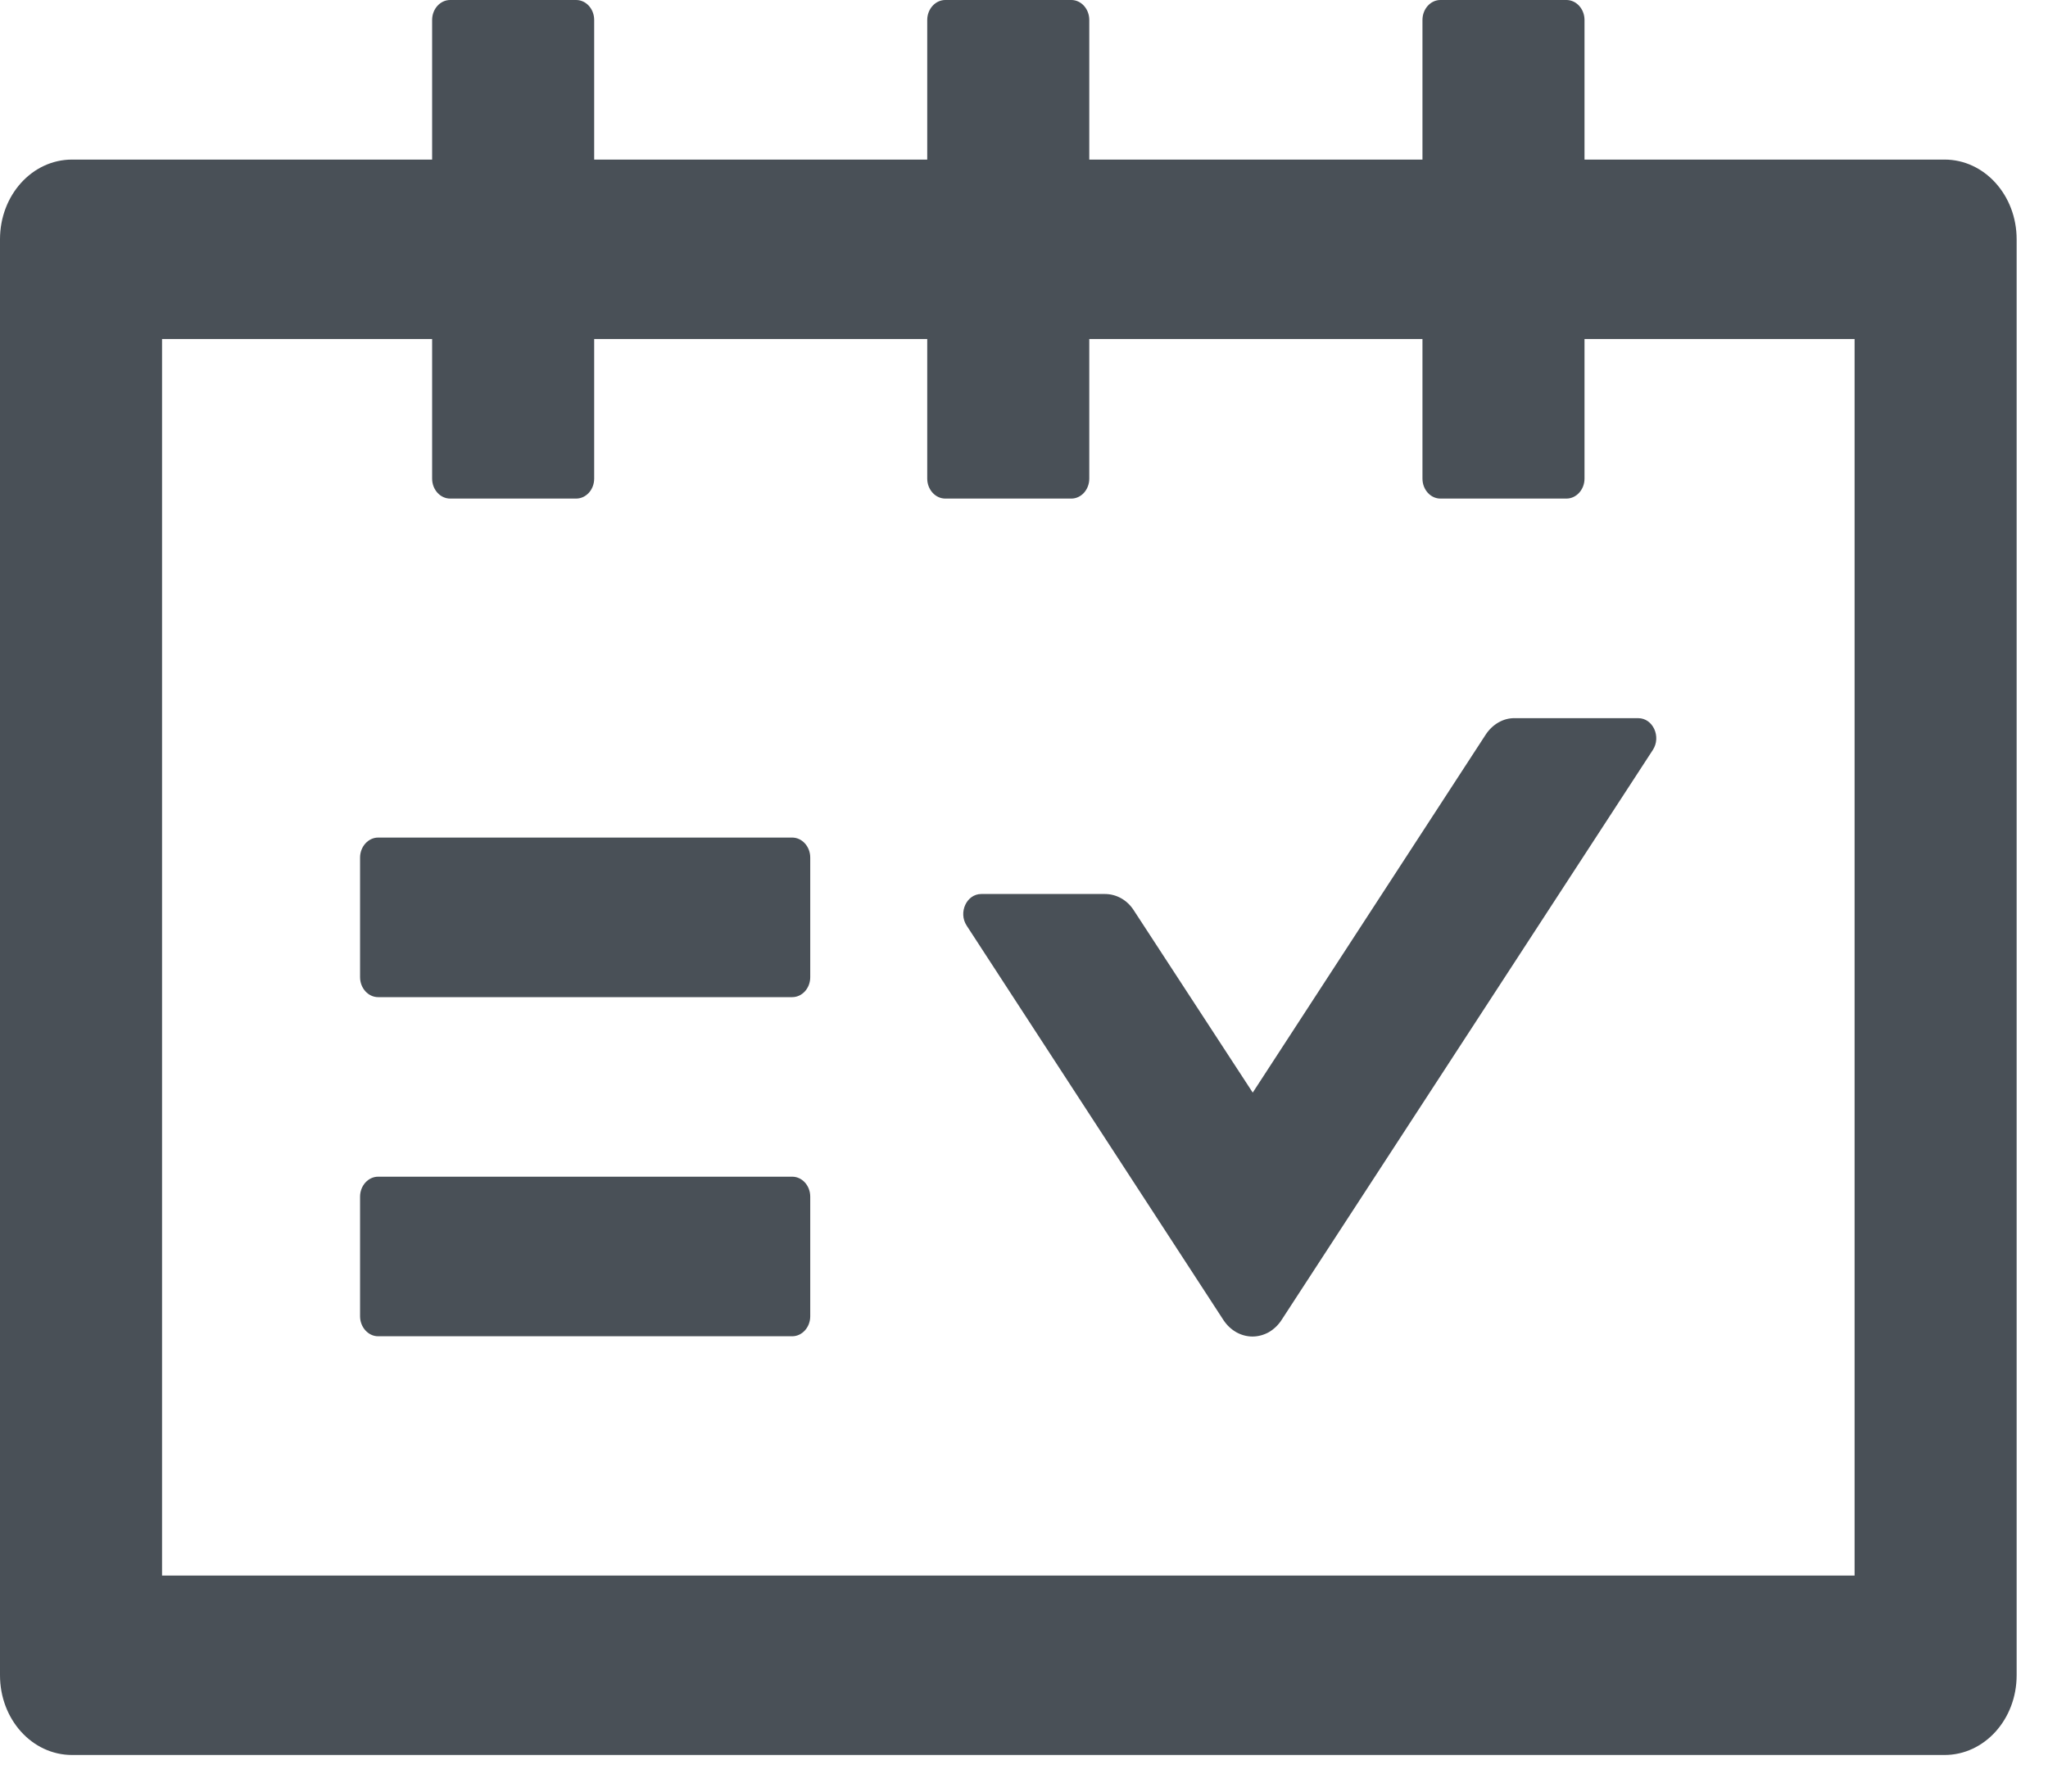 <svg width="16" height="14" viewBox="0 0 16 14" fill="none" xmlns="http://www.w3.org/2000/svg">
<path d="M15.192 1.247H12.379V0.156C12.379 0.07 12.315 0 12.238 0H11.253C11.176 0 11.113 0.07 11.113 0.156V1.247H8.51V0.156C8.51 0.07 8.447 0 8.37 0H7.385C7.308 0 7.244 0.07 7.244 0.156V1.247H4.642V0.156C4.642 0.07 4.579 0 4.501 0H3.517C3.439 0 3.376 0.07 3.376 0.156V1.247H0.563C0.251 1.247 0 1.525 0 1.87V13.091C0 13.436 0.251 13.714 0.563 13.714H15.192C15.503 13.714 15.755 13.436 15.755 13.091V1.87C15.755 1.525 15.503 1.247 15.192 1.247ZM14.489 12.312H1.266V2.649H3.376V3.74C3.376 3.826 3.439 3.896 3.517 3.896H4.501C4.579 3.896 4.642 3.826 4.642 3.74V2.649H7.244V3.74C7.244 3.826 7.308 3.896 7.385 3.896H8.37C8.447 3.896 8.51 3.826 8.51 3.74V2.649H11.113V3.74C11.113 3.826 11.176 3.896 11.253 3.896H12.238C12.315 3.896 12.379 3.826 12.379 3.74V2.649H14.489V12.312ZM6.189 6.545H2.954C2.877 6.545 2.813 6.616 2.813 6.701V7.636C2.813 7.722 2.877 7.792 2.954 7.792H6.189C6.267 7.792 6.33 7.722 6.33 7.636V6.701C6.33 6.616 6.267 6.545 6.189 6.545ZM6.189 9.195H2.954C2.877 9.195 2.813 9.265 2.813 9.351V10.286C2.813 10.371 2.877 10.442 2.954 10.442H6.189C6.267 10.442 6.33 10.371 6.33 10.286V9.351C6.33 9.265 6.267 9.195 6.189 9.195ZM11.608 5.739L9.787 8.538L8.858 7.114C8.806 7.032 8.721 6.986 8.632 6.986H7.666C7.552 6.986 7.485 7.13 7.552 7.233L9.558 10.315C9.584 10.355 9.618 10.387 9.658 10.41C9.697 10.432 9.741 10.444 9.785 10.444C9.829 10.444 9.873 10.432 9.913 10.41C9.952 10.387 9.986 10.355 10.012 10.315L12.913 5.86C12.98 5.756 12.913 5.612 12.799 5.612H11.834C11.746 5.61 11.661 5.659 11.608 5.739Z" fill="#495057"/>
</svg>
